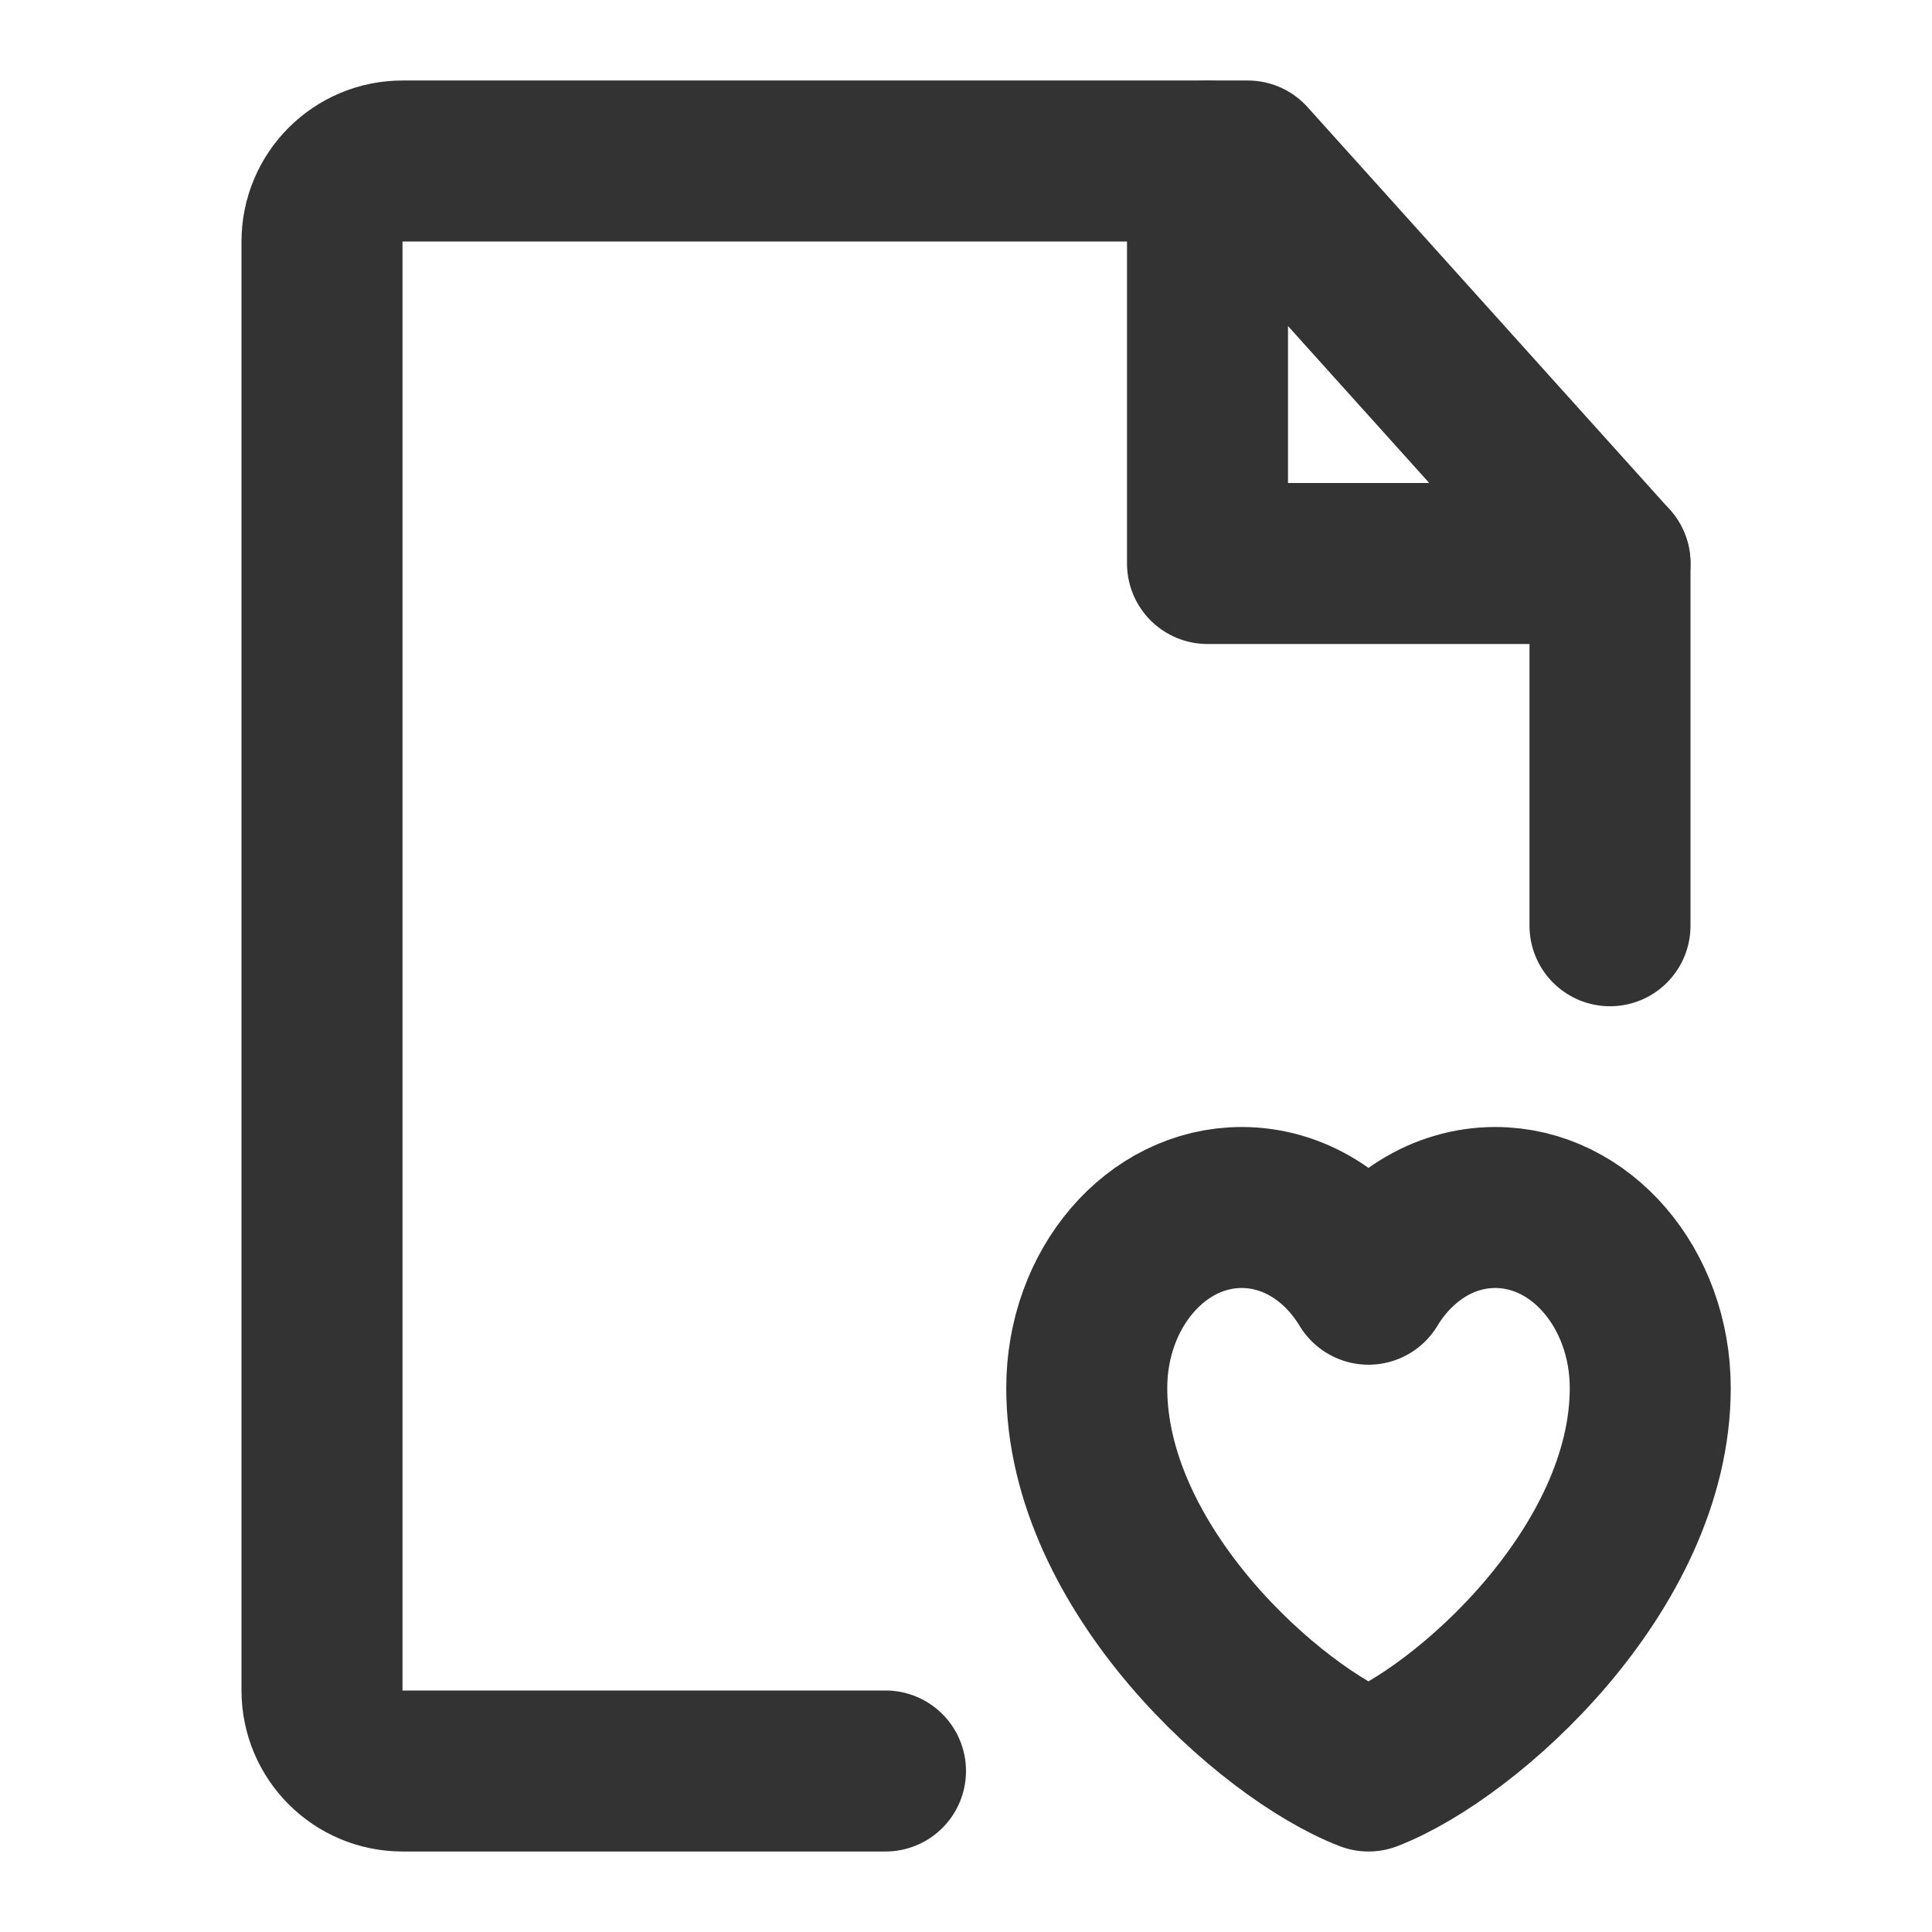 <svg width="24" height="24" viewBox="0 0 24 24" fill="none" xmlns="http://www.w3.org/2000/svg">
<path d="M20 11.5V7L15.5 2H5C4.448 2 4 2.448 4 3V21C4 21.552 4.448 22 5 22H11" stroke="#333333" stroke-width="2" stroke-linecap="round" stroke-linejoin="round"/>
<path d="M15.425 15C14.362 15 13.5 16.004 13.5 17.243C13.5 19.486 15.775 21.526 17 22C18.225 21.526 20.5 19.486 20.5 17.243C20.5 16.004 19.638 15 18.575 15C17.924 15 17.348 15.377 17 15.953C16.652 15.377 16.076 15 15.425 15Z" stroke="#333333" stroke-width="2" stroke-linecap="round" stroke-linejoin="round"/>
<path d="M15 2V7H20" stroke="#333333" stroke-width="2" stroke-linecap="round" stroke-linejoin="round"/>
</svg>

